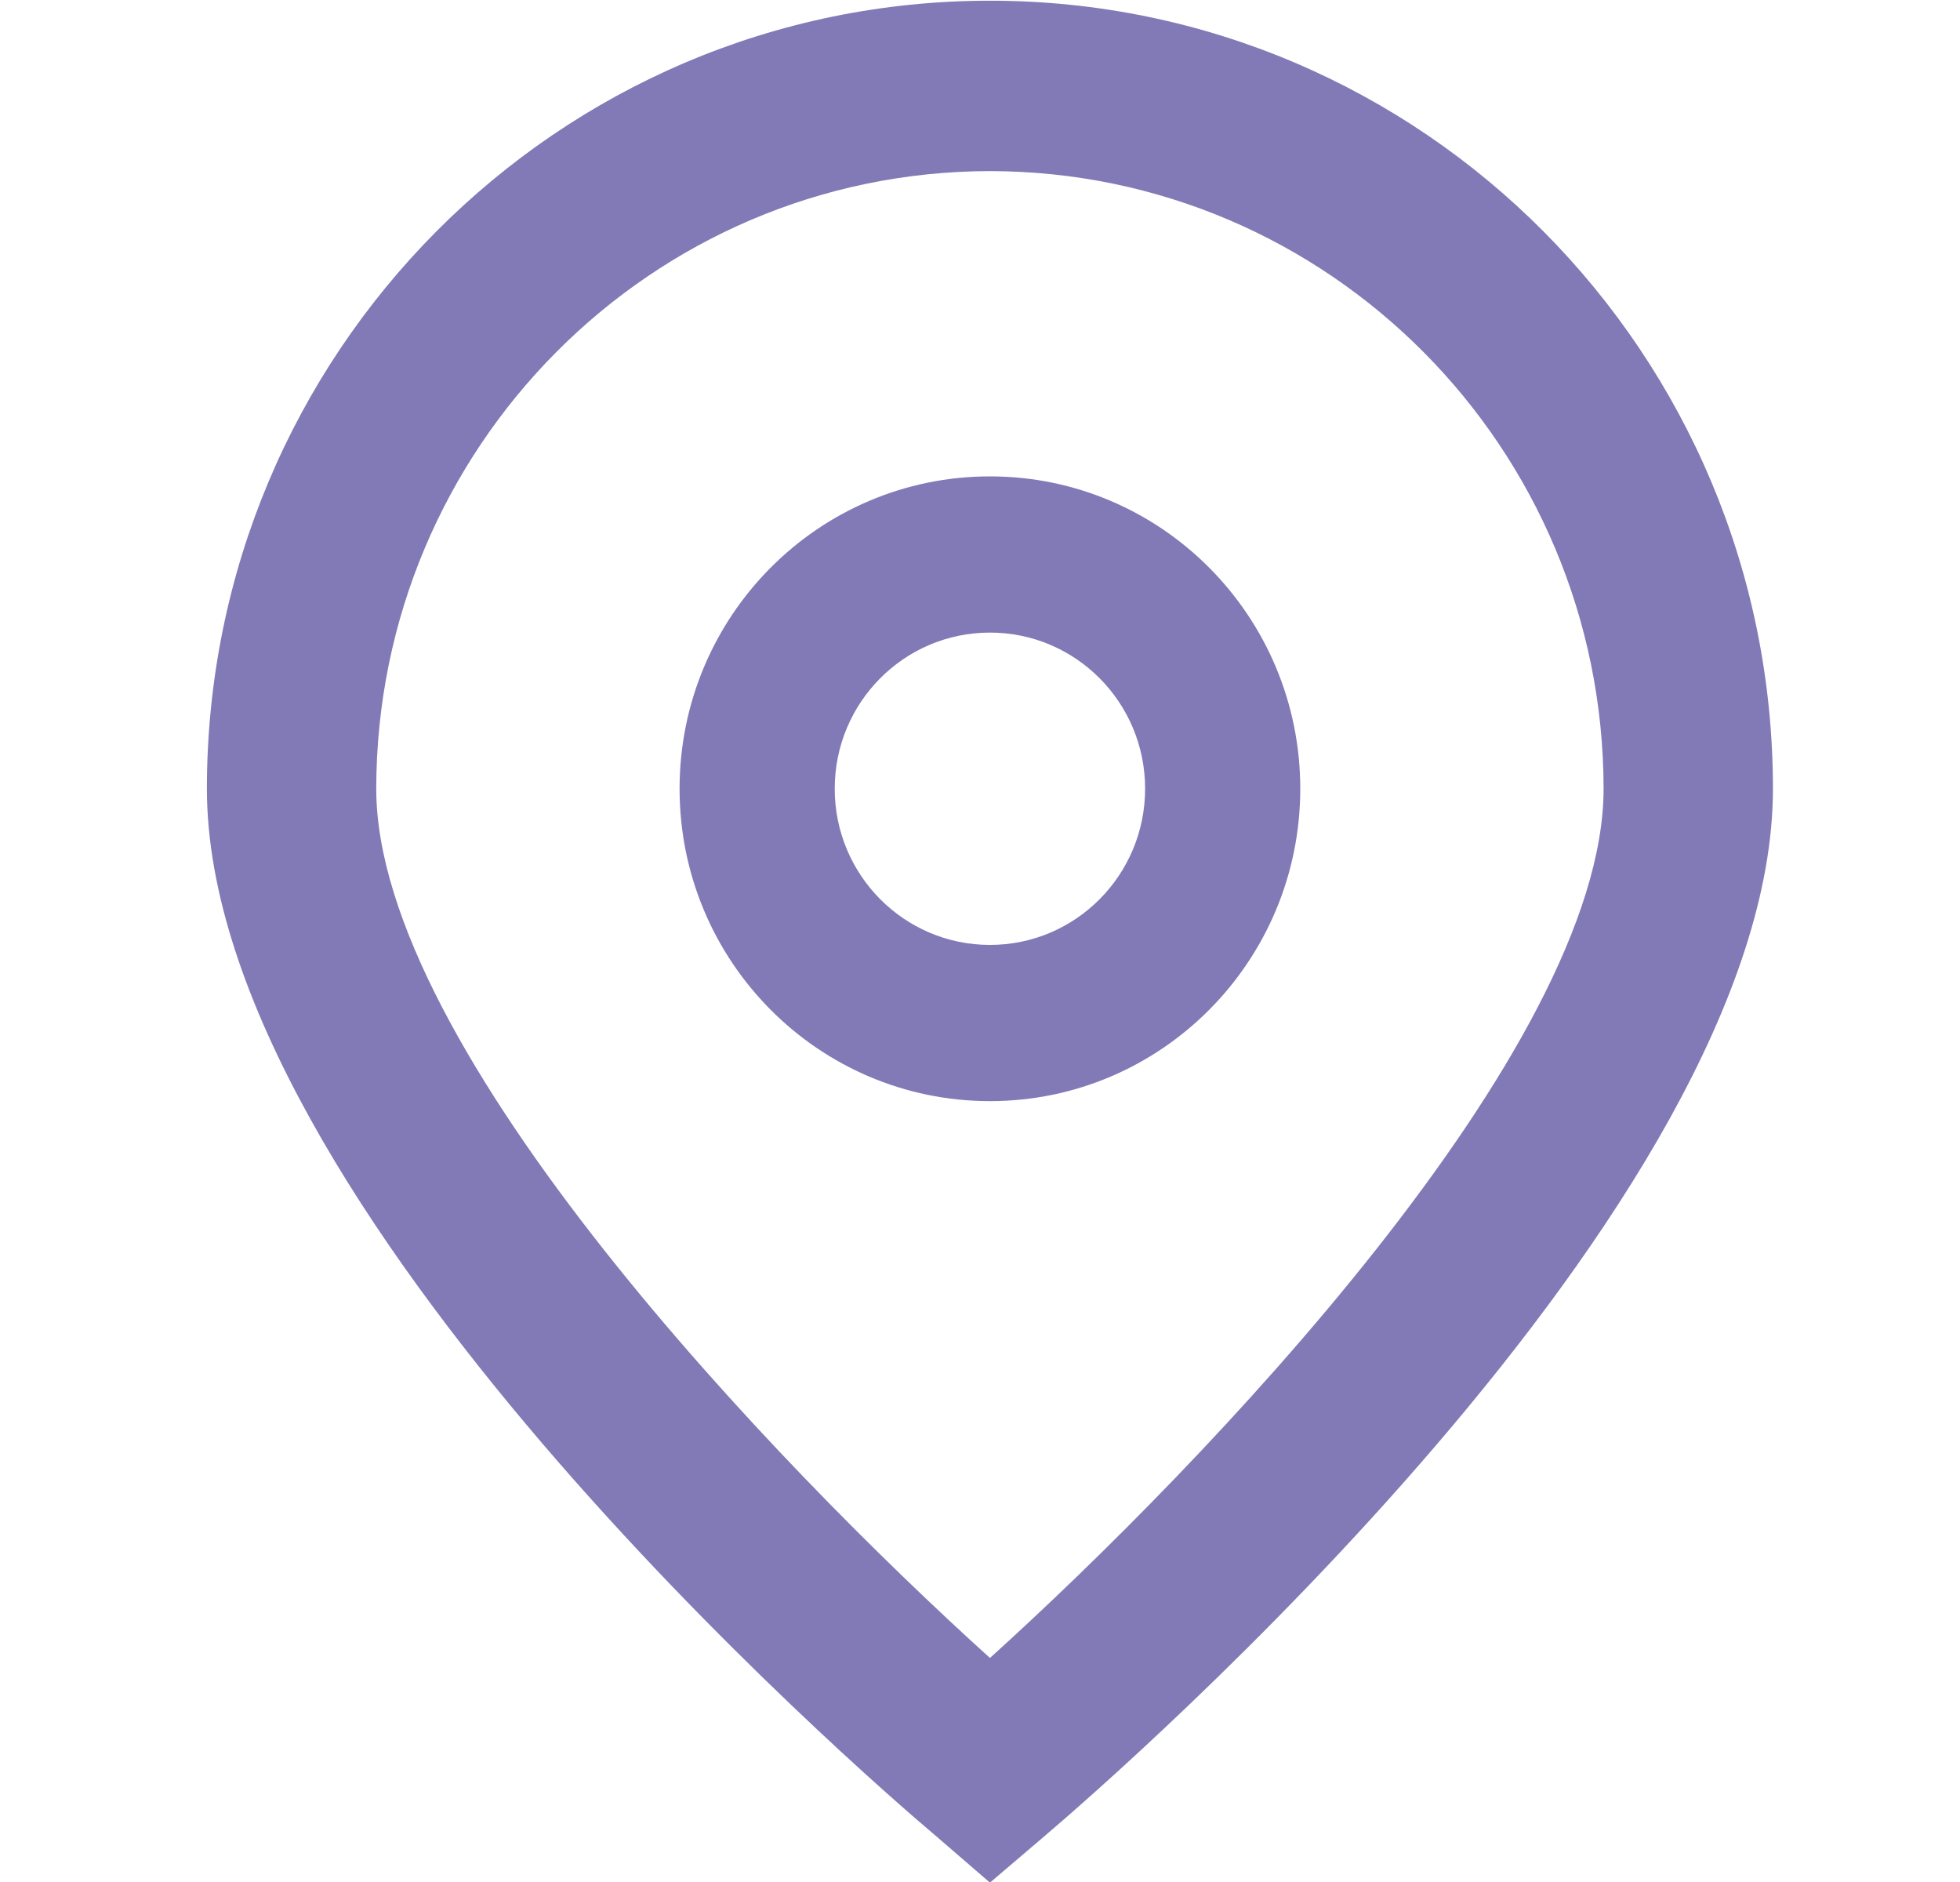 <svg width="25" height="24" viewBox="0 0 25 24" fill="none" xmlns="http://www.w3.org/2000/svg">
<g clip-path="url(#clip0_6435_25206)">
<path d="M12.627 24.008L11.934 23.41C10.979 22.606 2.639 15.359 2.639 10.058C2.639 4.508 7.111 0.009 12.627 0.009C18.142 0.009 22.614 4.508 22.614 10.058C22.614 15.359 14.274 22.606 13.323 23.415L12.627 24.008ZM12.627 2.182C8.305 2.187 4.804 5.71 4.799 10.058C4.799 13.388 9.93 18.708 12.627 21.143C15.324 18.707 20.454 13.384 20.454 10.058C20.449 5.71 16.948 2.187 12.627 2.182Z" fill="#827AB6"/>
<path d="M12.627 14.042C10.44 14.042 8.668 12.258 8.668 10.058C8.668 7.858 10.44 6.075 12.627 6.075C14.813 6.075 16.585 7.858 16.585 10.058C16.585 12.258 14.813 14.042 12.627 14.042ZM12.627 8.067C11.533 8.067 10.647 8.958 10.647 10.058C10.647 11.158 11.533 12.05 12.627 12.05C13.72 12.05 14.606 11.158 14.606 10.058C14.606 8.958 13.72 8.067 12.627 8.067Z" fill="#827AB6"/>
</g>
<defs>
<clipPath id="clip0_6435_25206">
<rect width="23.853" height="24" fill="white" transform="translate(0.742)"/>
</clipPath>
</defs>
</svg>

